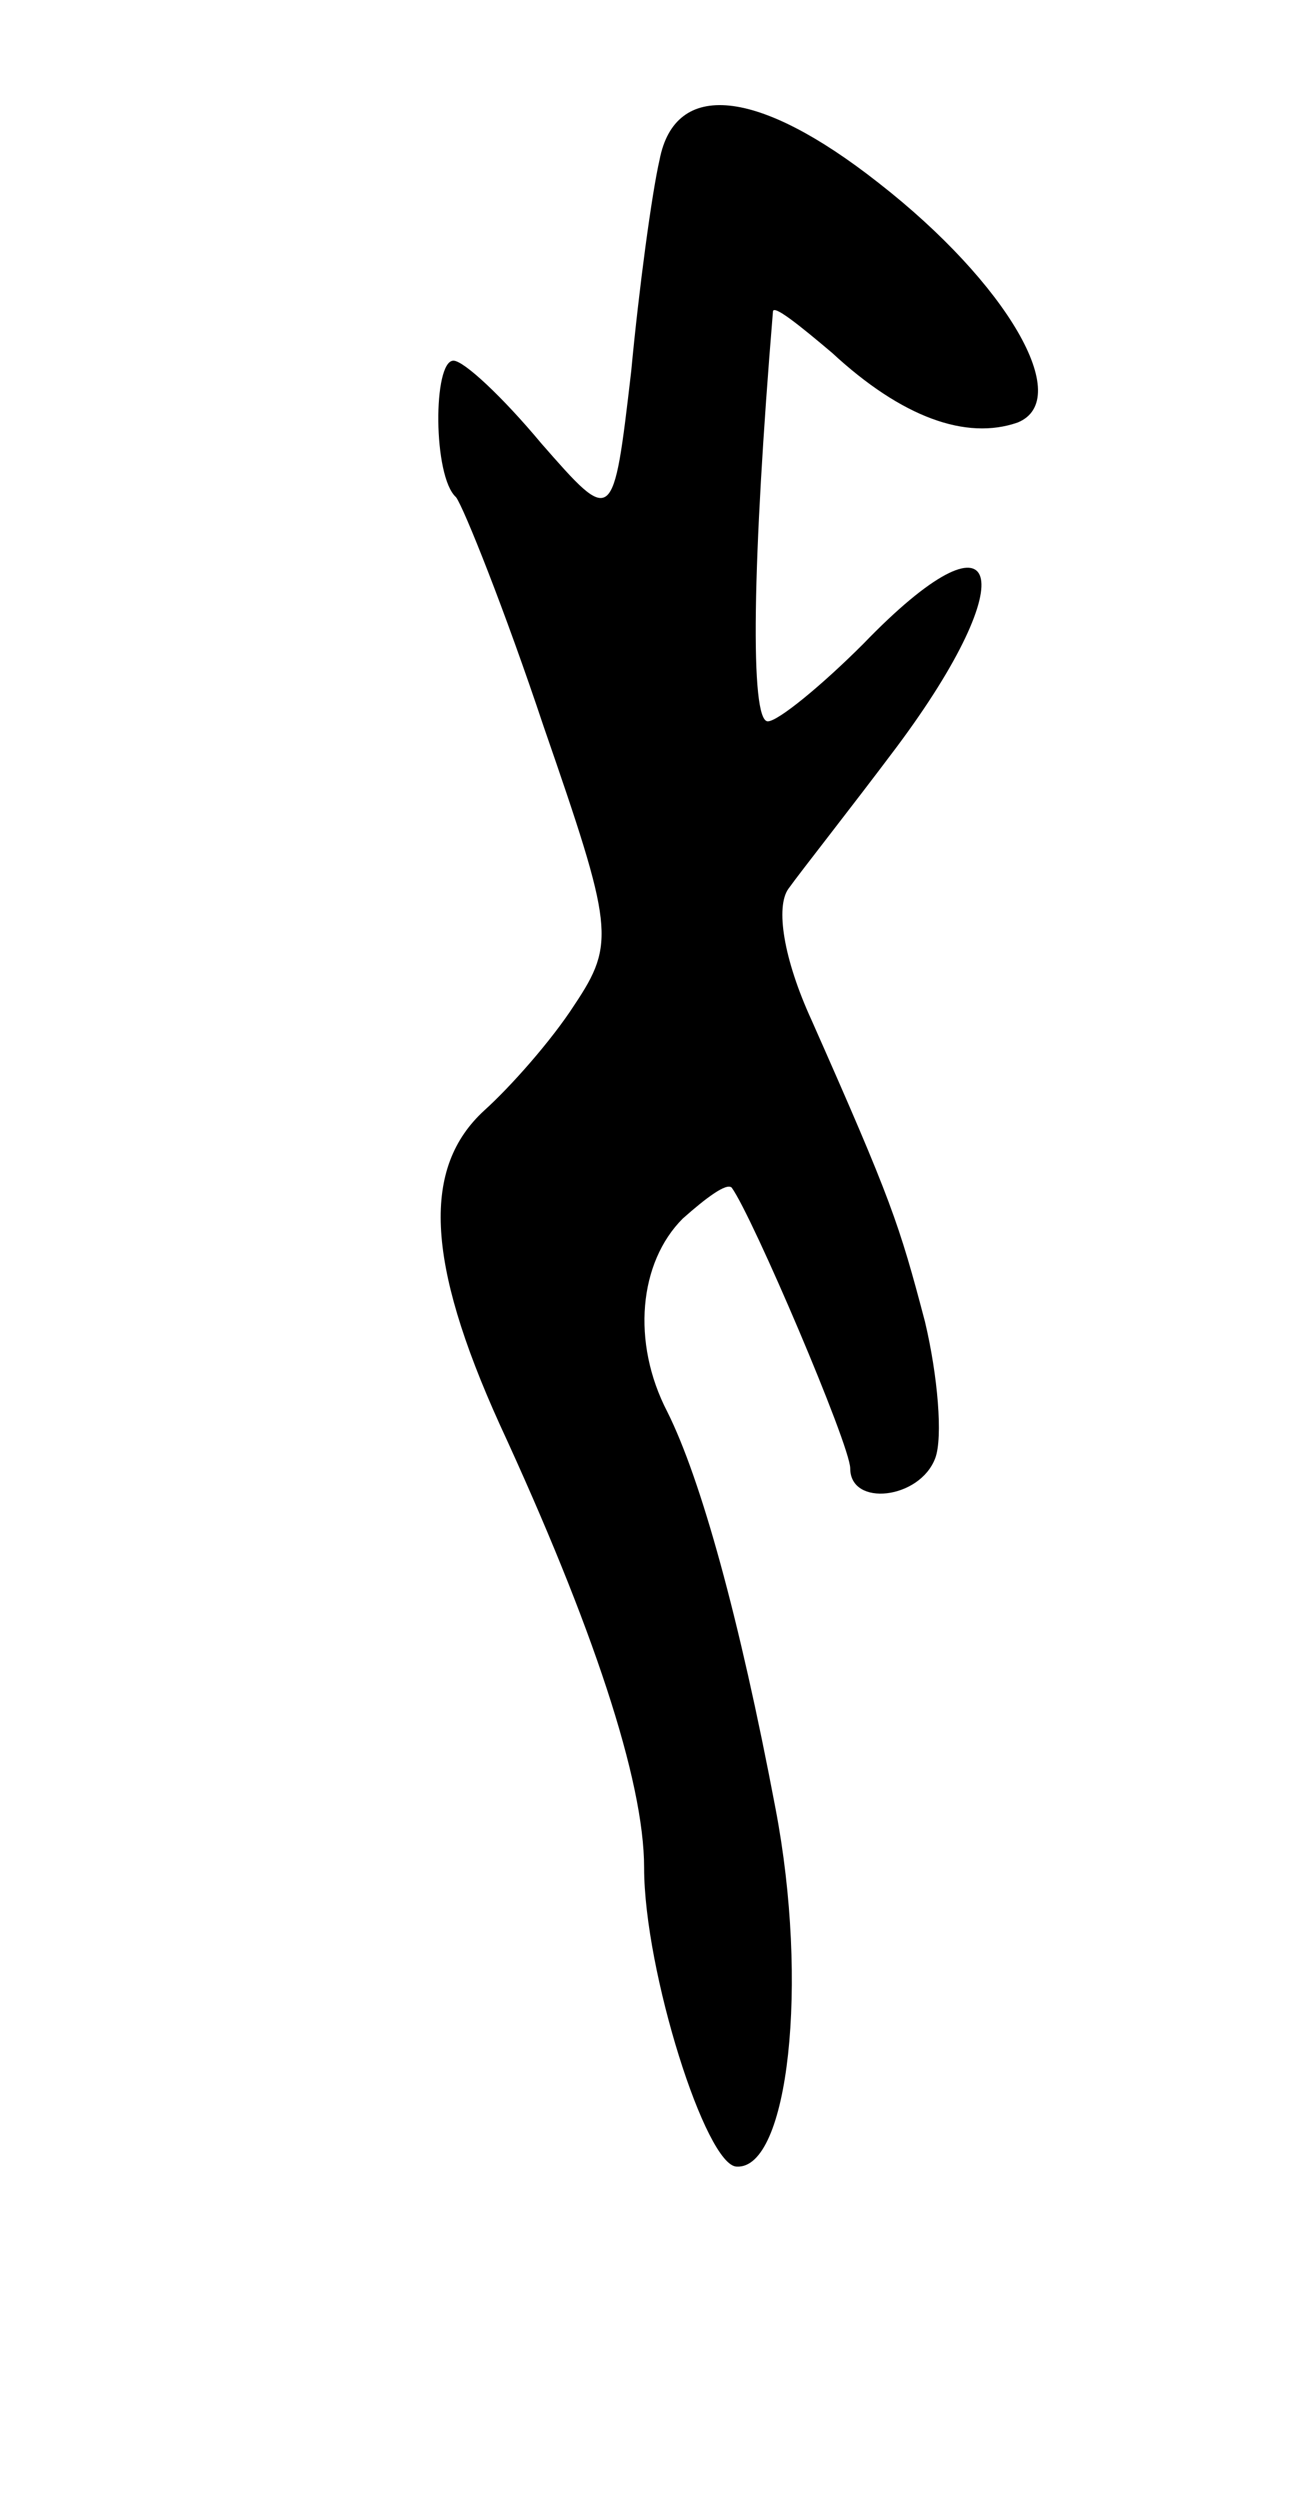 <svg version="1.0" xmlns="http://www.w3.org/2000/svg"
 width="51pt" height="97pt" viewBox="0 0 51 97"
 preserveAspectRatio="xMidYMid meet">
<g transform="translate(0,97) scale(0.1,-0.1)"
fill="#000000" stroke="none">
<path d="M256 908 c-3 -13 -8 -50 -11 -82 -7 -60 -7 -60 -35 -28 -15 18 -30
32 -34 32 -8 0 -8 -45 1 -53 3 -4 19 -44 34 -89 27 -78 28 -84 12 -108 -9 -14
-25 -32 -35 -41 -24 -22 -23 -58 6 -122 36 -78 56 -138 56 -172 0 -40 24 -116
36 -116 20 -1 28 71 15 139 -14 74 -29 128 -42 154 -14 27 -11 58 6 75 9 8 17
14 19 12 8 -11 46 -100 46 -109 0 -15 27 -12 33 4 3 8 1 32 -4 53 -10 38 -13
47 -44 117 -11 24 -14 44 -9 51 5 7 24 31 42 55 50 67 41 96 -13 40 -16 -16
-33 -30 -37 -30 -7 0 -6 62 2 159 0 3 10 -5 23 -16 27 -25 52 -34 72 -27 22 9
-4 54 -54 93 -47 37 -79 40 -85 9z"/>
</g>
</svg>
